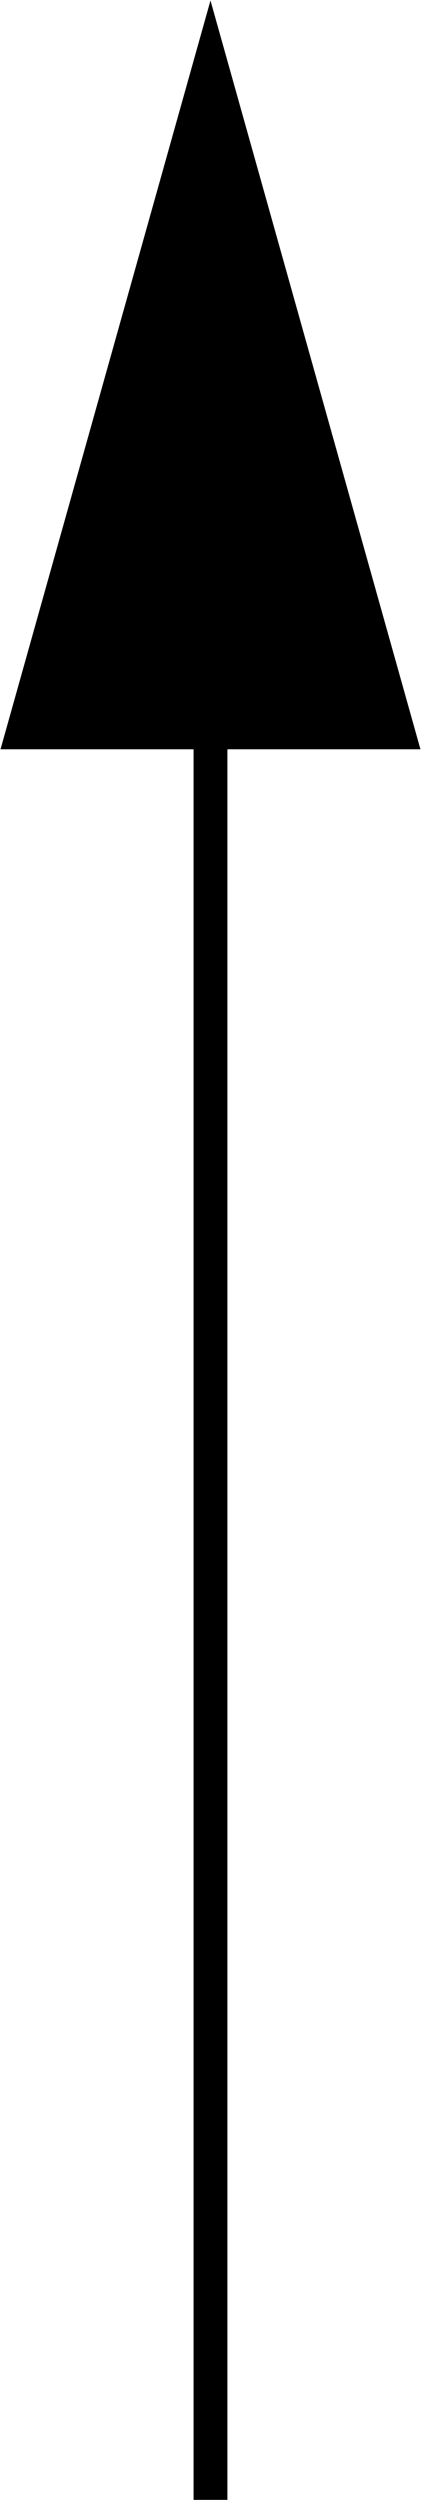 <?xml version="1.0" encoding="UTF-8" standalone="no"?>
<!-- Creator: CorelDRAW -->

<svg
   xmlns:dc="http://purl.org/dc/elements/1.1/"
   xmlns:cc="http://creativecommons.org/ns#"
   xmlns:rdf="http://www.w3.org/1999/02/22-rdf-syntax-ns#"
   xmlns:svg="http://www.w3.org/2000/svg"
   xmlns="http://www.w3.org/2000/svg"
   xmlns:sodipodi="http://sodipodi.sourceforge.net/DTD/sodipodi-0.dtd"
   xmlns:inkscape="http://www.inkscape.org/namespaces/inkscape"
   xml:space="preserve"
   width="17.465mm"
   height="103.561mm"
   style="clip-rule:evenodd;fill-rule:evenodd;image-rendering:optimizeQuality;shape-rendering:geometricPrecision;text-rendering:geometricPrecision"
   viewBox="0 0 2.052 12.165"
   version="1.1"
   id="svg15"
   sodipodi:docname="compass5.svg"
   inkscape:version="0.92.2 (5c3e80d, 2017-08-06)"><sodipodi:namedview
     pagecolor="#ffffff"
     bordercolor="#666666"
     borderopacity="1"
     objecttolerance="10"
     gridtolerance="10"
     guidetolerance="10"
     inkscape:pageopacity="0"
     inkscape:pageshadow="2"
     inkscape:window-width="2560"
     inkscape:window-height="1017"
     id="namedview17"
     showgrid="false"
     inkscape:zoom="0.8040513"
     inkscape:cx="-200.31277"
     inkscape:cy="46.332145"
     inkscape:window-x="-8"
     inkscape:window-y="-8"
     inkscape:window-maximized="1"
     inkscape:current-layer="svg15"
     fit-margin-top="0"
     fit-margin-left="0"
     fit-margin-right="0"
     fit-margin-bottom="0" /><defs
     id="defs4"><marker
       inkscape:stockid="TriangleOutL"
       orient="auto"
       refY="0"
       refX="0"
       id="marker4942"
       style="overflow:visible"
       inkscape:isstock="true"><path
         id="path4940"
         d="M 5.77,0 -2.88,5 V -5 Z"
         style="fill:#000000;fill-opacity:1;fill-rule:evenodd;stroke:#000000;stroke-width:1pt;stroke-opacity:1"
         transform="scale(0.8)"
         inkscape:connector-curvature="0" /></marker><marker
       inkscape:stockid="TriangleOutL"
       orient="auto"
       refY="0"
       refX="0"
       id="TriangleOutL"
       style="overflow:visible"
       inkscape:isstock="true"><path
         id="path4650"
         d="M 5.77,0 -2.88,5 V -5 Z"
         style="fill:#000000;fill-opacity:1;fill-rule:evenodd;stroke:none;stroke-width:1pt;stroke-opacity:1"
         transform="scale(0.8)"
         inkscape:connector-curvature="0" /></marker><style
       type="text/css"
       id="style2"><![CDATA[
    .str0 {stroke:black;stroke-width:0.023}
    .fil1 {fill:none}
    .fil0 {fill:black}
    .fil2 {fill:black;fill-rule:nonzero}
   ]]></style></defs><g
     id="g5004"
     transform="matrix(5.32,0,0,5.32,21.742,1.717)"><path
       inkscape:connector-curvature="0"
       id="path4504"
       d="M -3.894,1.964 V 0.352"
       style="fill:none;fill-rule:evenodd;stroke:#000000;stroke-width:0.031px;stroke-linecap:butt;stroke-linejoin:miter;stroke-opacity:1"
       sodipodi:nodetypes="cc" /><path
       inkscape:connector-curvature="0"
       id="path4982"
       d="m -3.894,-0.243 0.082,0.292 0.082,0.292 -0.164,-10e-9 h -0.164 l 0.082,-0.292 z"
       inkscape:transform-center-y="-0.097494055"
       style="opacity:1;fill:#000000;stroke:#000000;stroke-width:0.043;stroke-miterlimit:4;stroke-dasharray:none;stroke-dashoffset:0" /></g></svg>